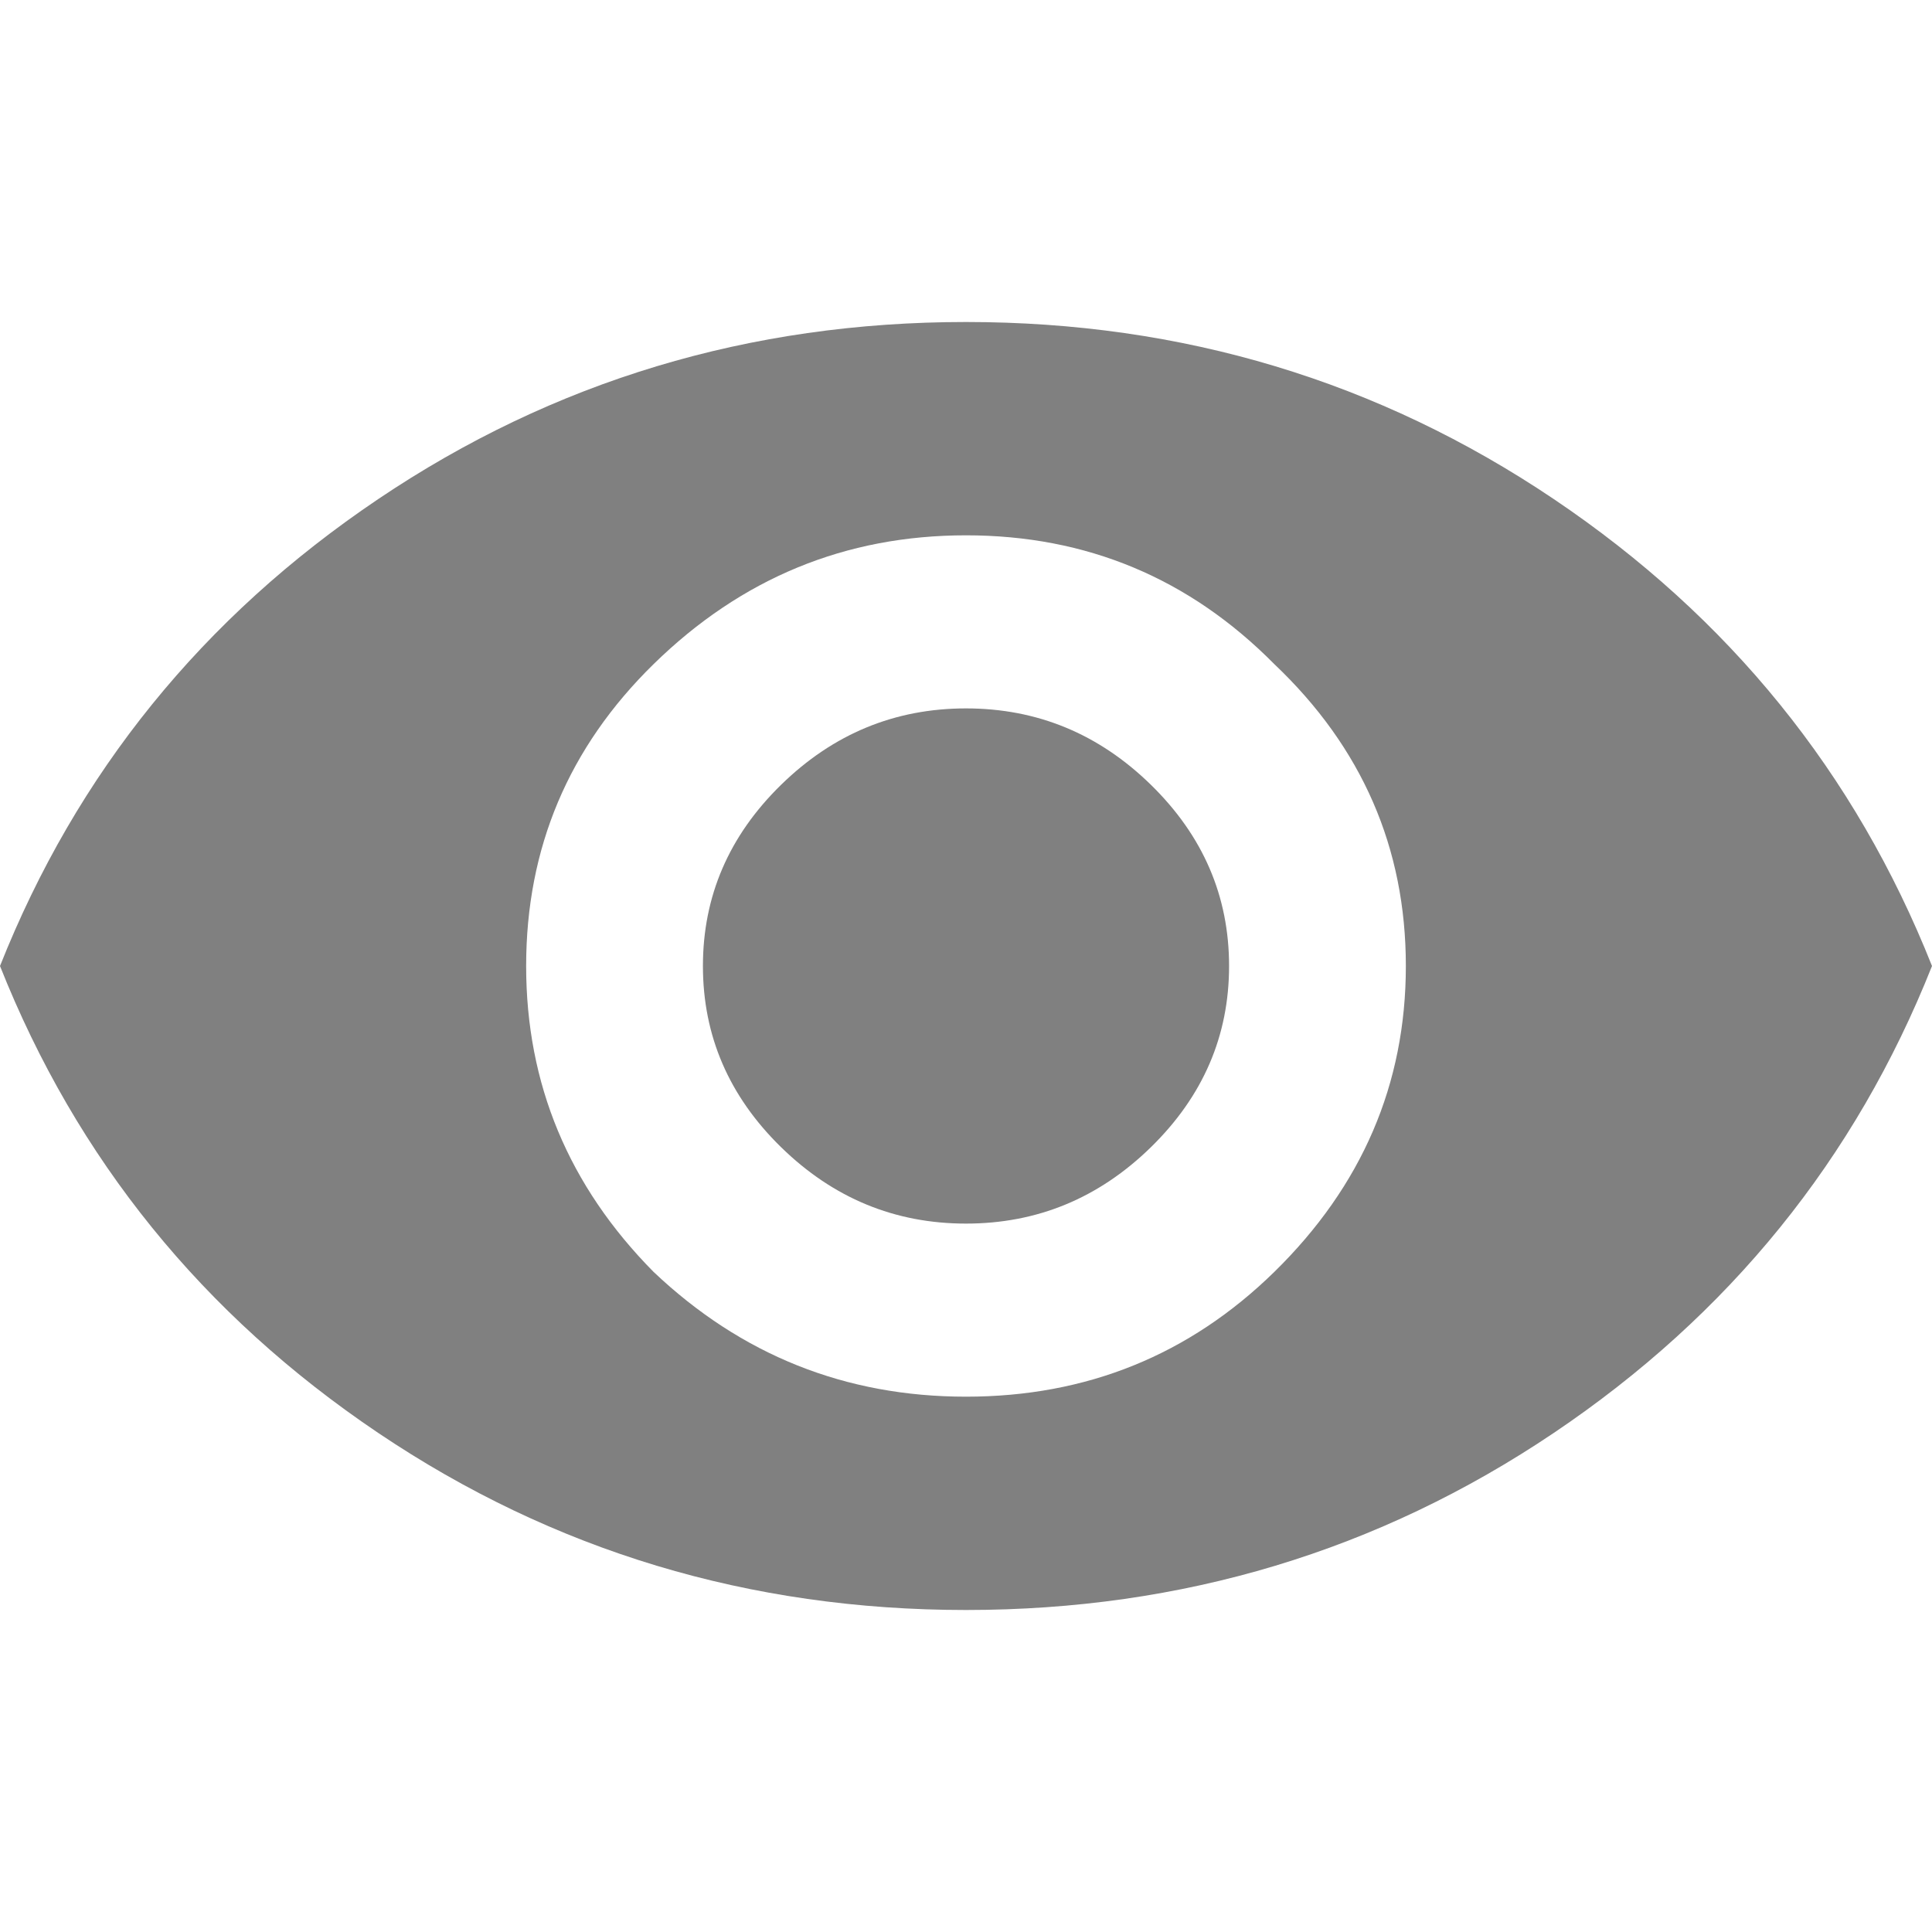 <svg
    width="24"
    height="24"
    viewBox="0 0 24 24"
    fill="none"
    xmlns="http://www.w3.org/2000/svg"
  >
    <path
      d="M9.702 9.75C10.349 9.117 11.115 8.8 12 8.8C12.885 8.8 13.651 9.117 14.298 9.75C14.945 10.383 15.268 11.133 15.268 12C15.268 12.867 14.945 13.617 14.298 14.25C13.651 14.883 12.885 15.2 12 15.2C11.115 15.2 10.349 14.883 9.702 14.25C9.055 13.617 8.732 12.867 8.732 12C8.732 11.133 9.055 10.383 9.702 9.75ZM8.119 15.8C9.209 16.833 10.502 17.35 12 17.35C13.498 17.35 14.774 16.833 15.83 15.8C16.919 14.733 17.464 13.467 17.464 12C17.464 10.533 16.919 9.283 15.83 8.25C14.774 7.183 13.498 6.65 12 6.65C10.502 6.65 9.209 7.183 8.119 8.25C7.064 9.283 6.536 10.533 6.536 12C6.536 13.467 7.064 14.733 8.119 15.8ZM4.698 6.2C6.877 4.733 9.311 4 12 4C14.689 4 17.123 4.733 19.302 6.2C21.481 7.667 23.047 9.6 24 12C23.047 14.4 21.481 16.333 19.302 17.8C17.123 19.267 14.689 20 12 20C9.311 20 6.877 19.267 4.698 17.8C2.519 16.333 0.953 14.4 0 12C0.953 9.6 2.519 7.667 4.698 6.2Z"
      fill='#808080'
    />
  </svg>